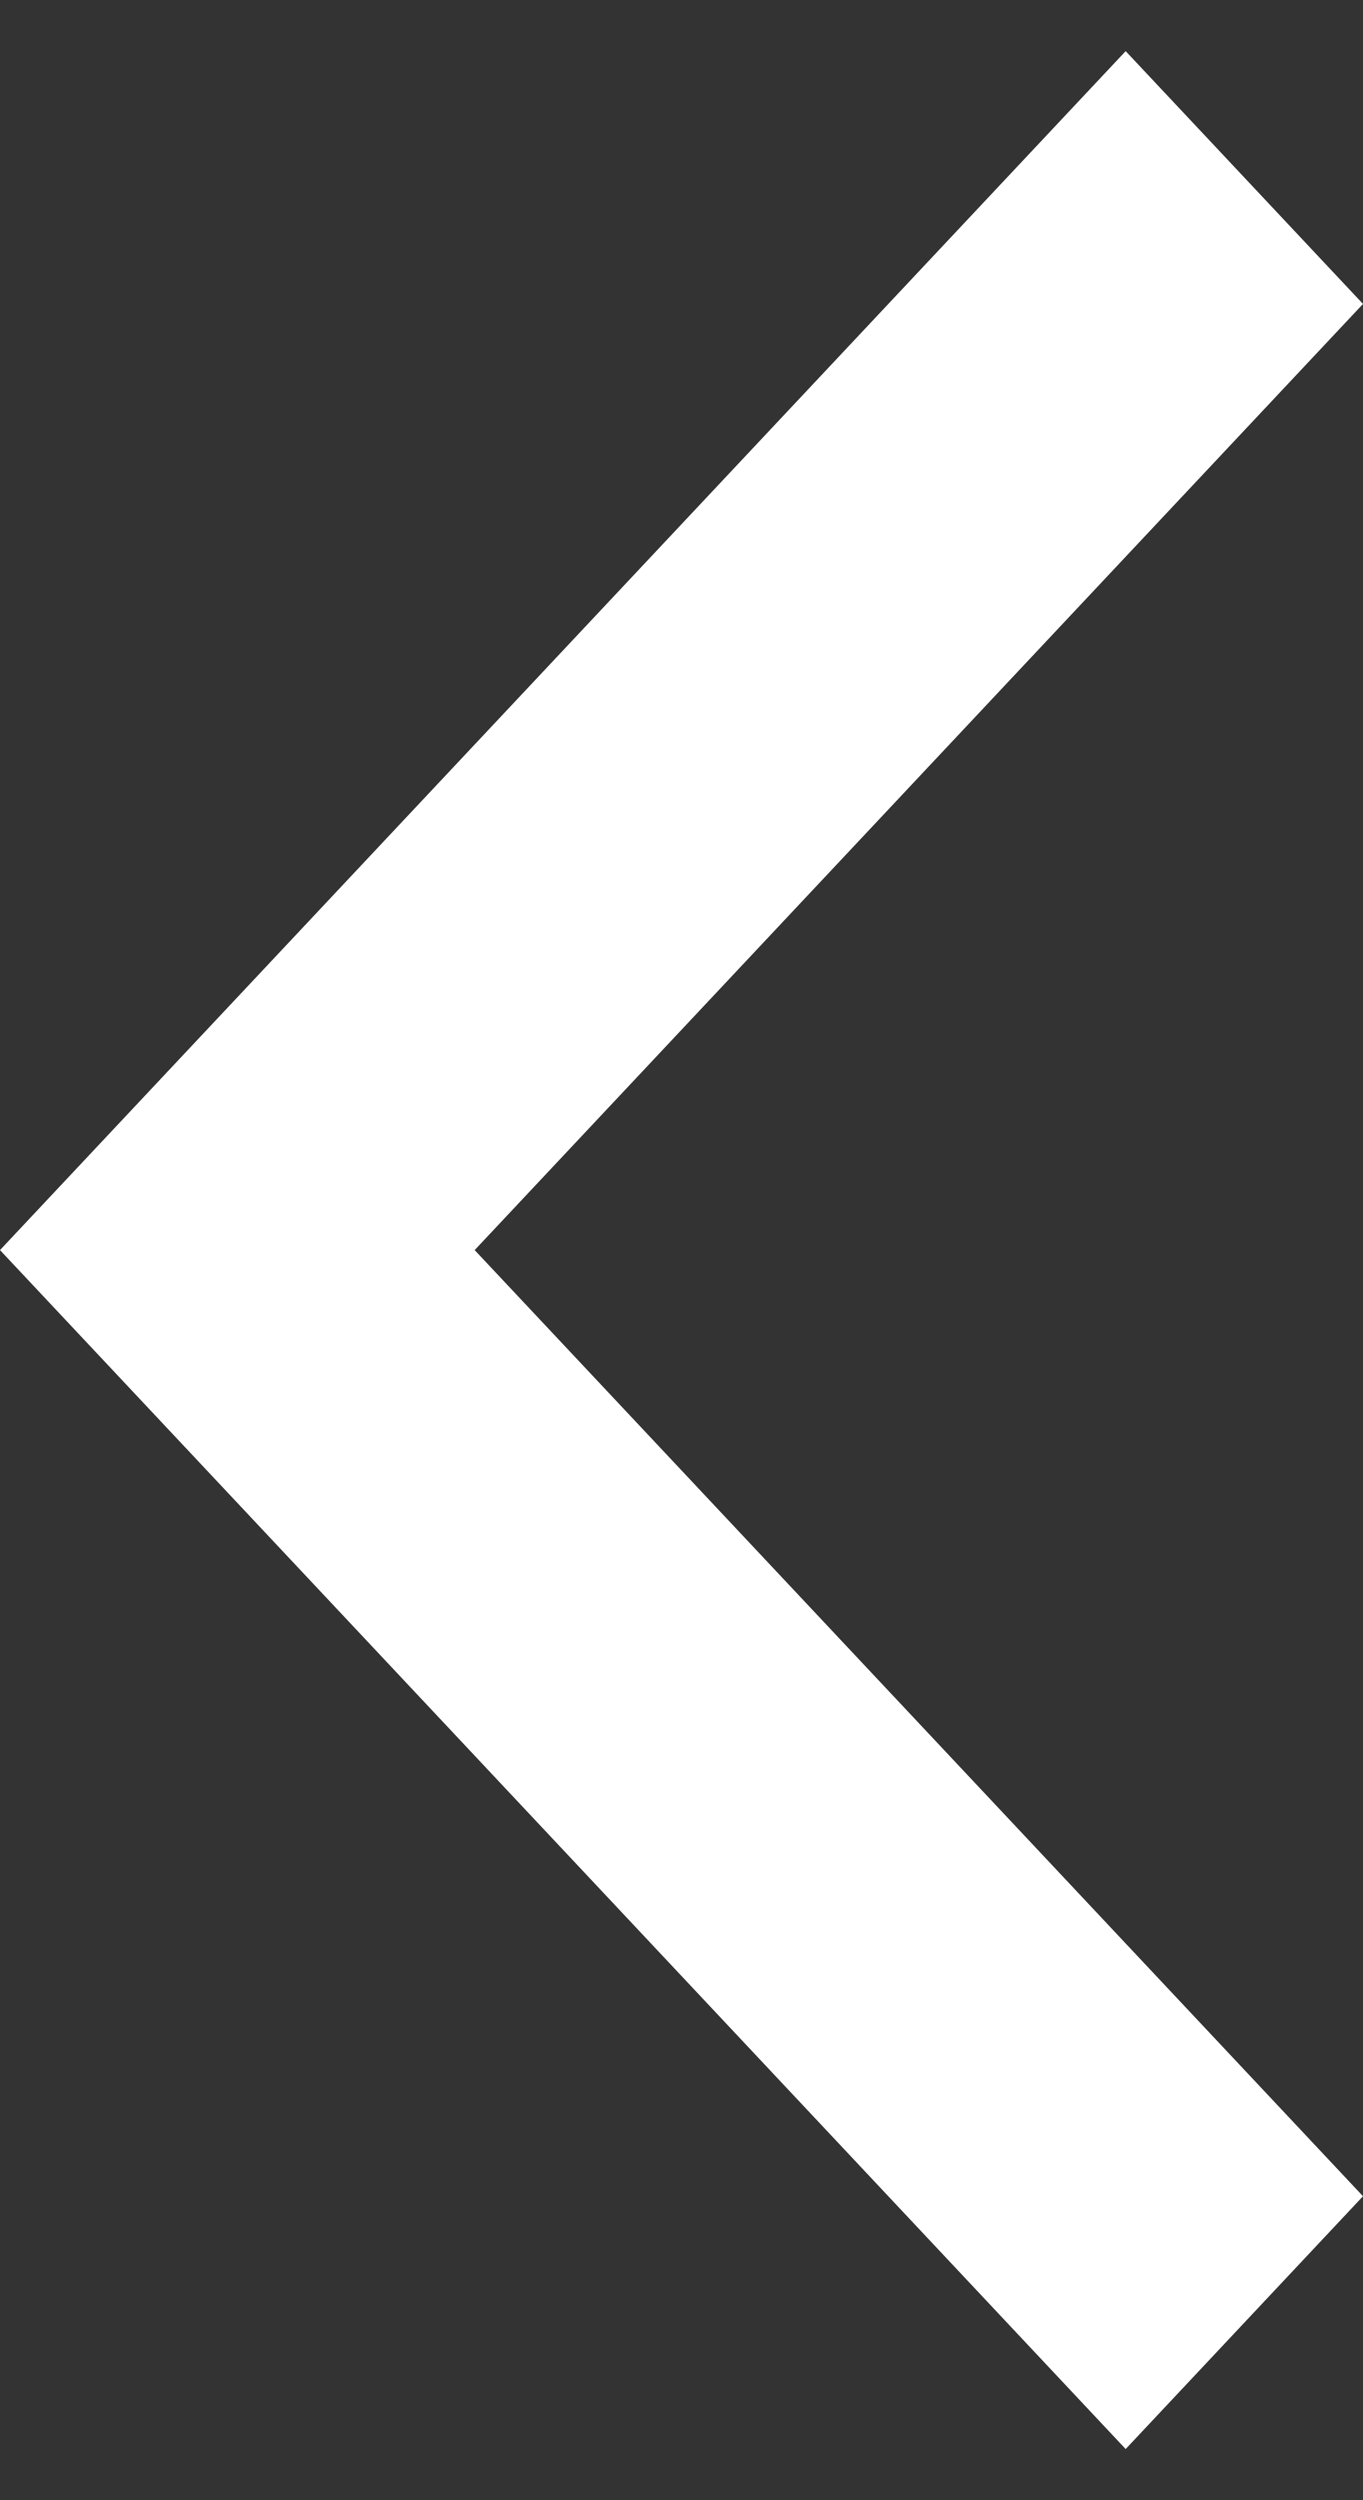 <svg width="24" height="44" viewBox="0 0 24 44" fill="none" xmlns="http://www.w3.org/2000/svg">
<rect x="0" y="0" width="24" height="44" fill="#333333" stroke="none"/>
<path d="M0 22L19.821 43.1L24 38.651L8.358 22L24 5.349L19.821 0.9L0 22Z" fill="white"/>
</svg>
